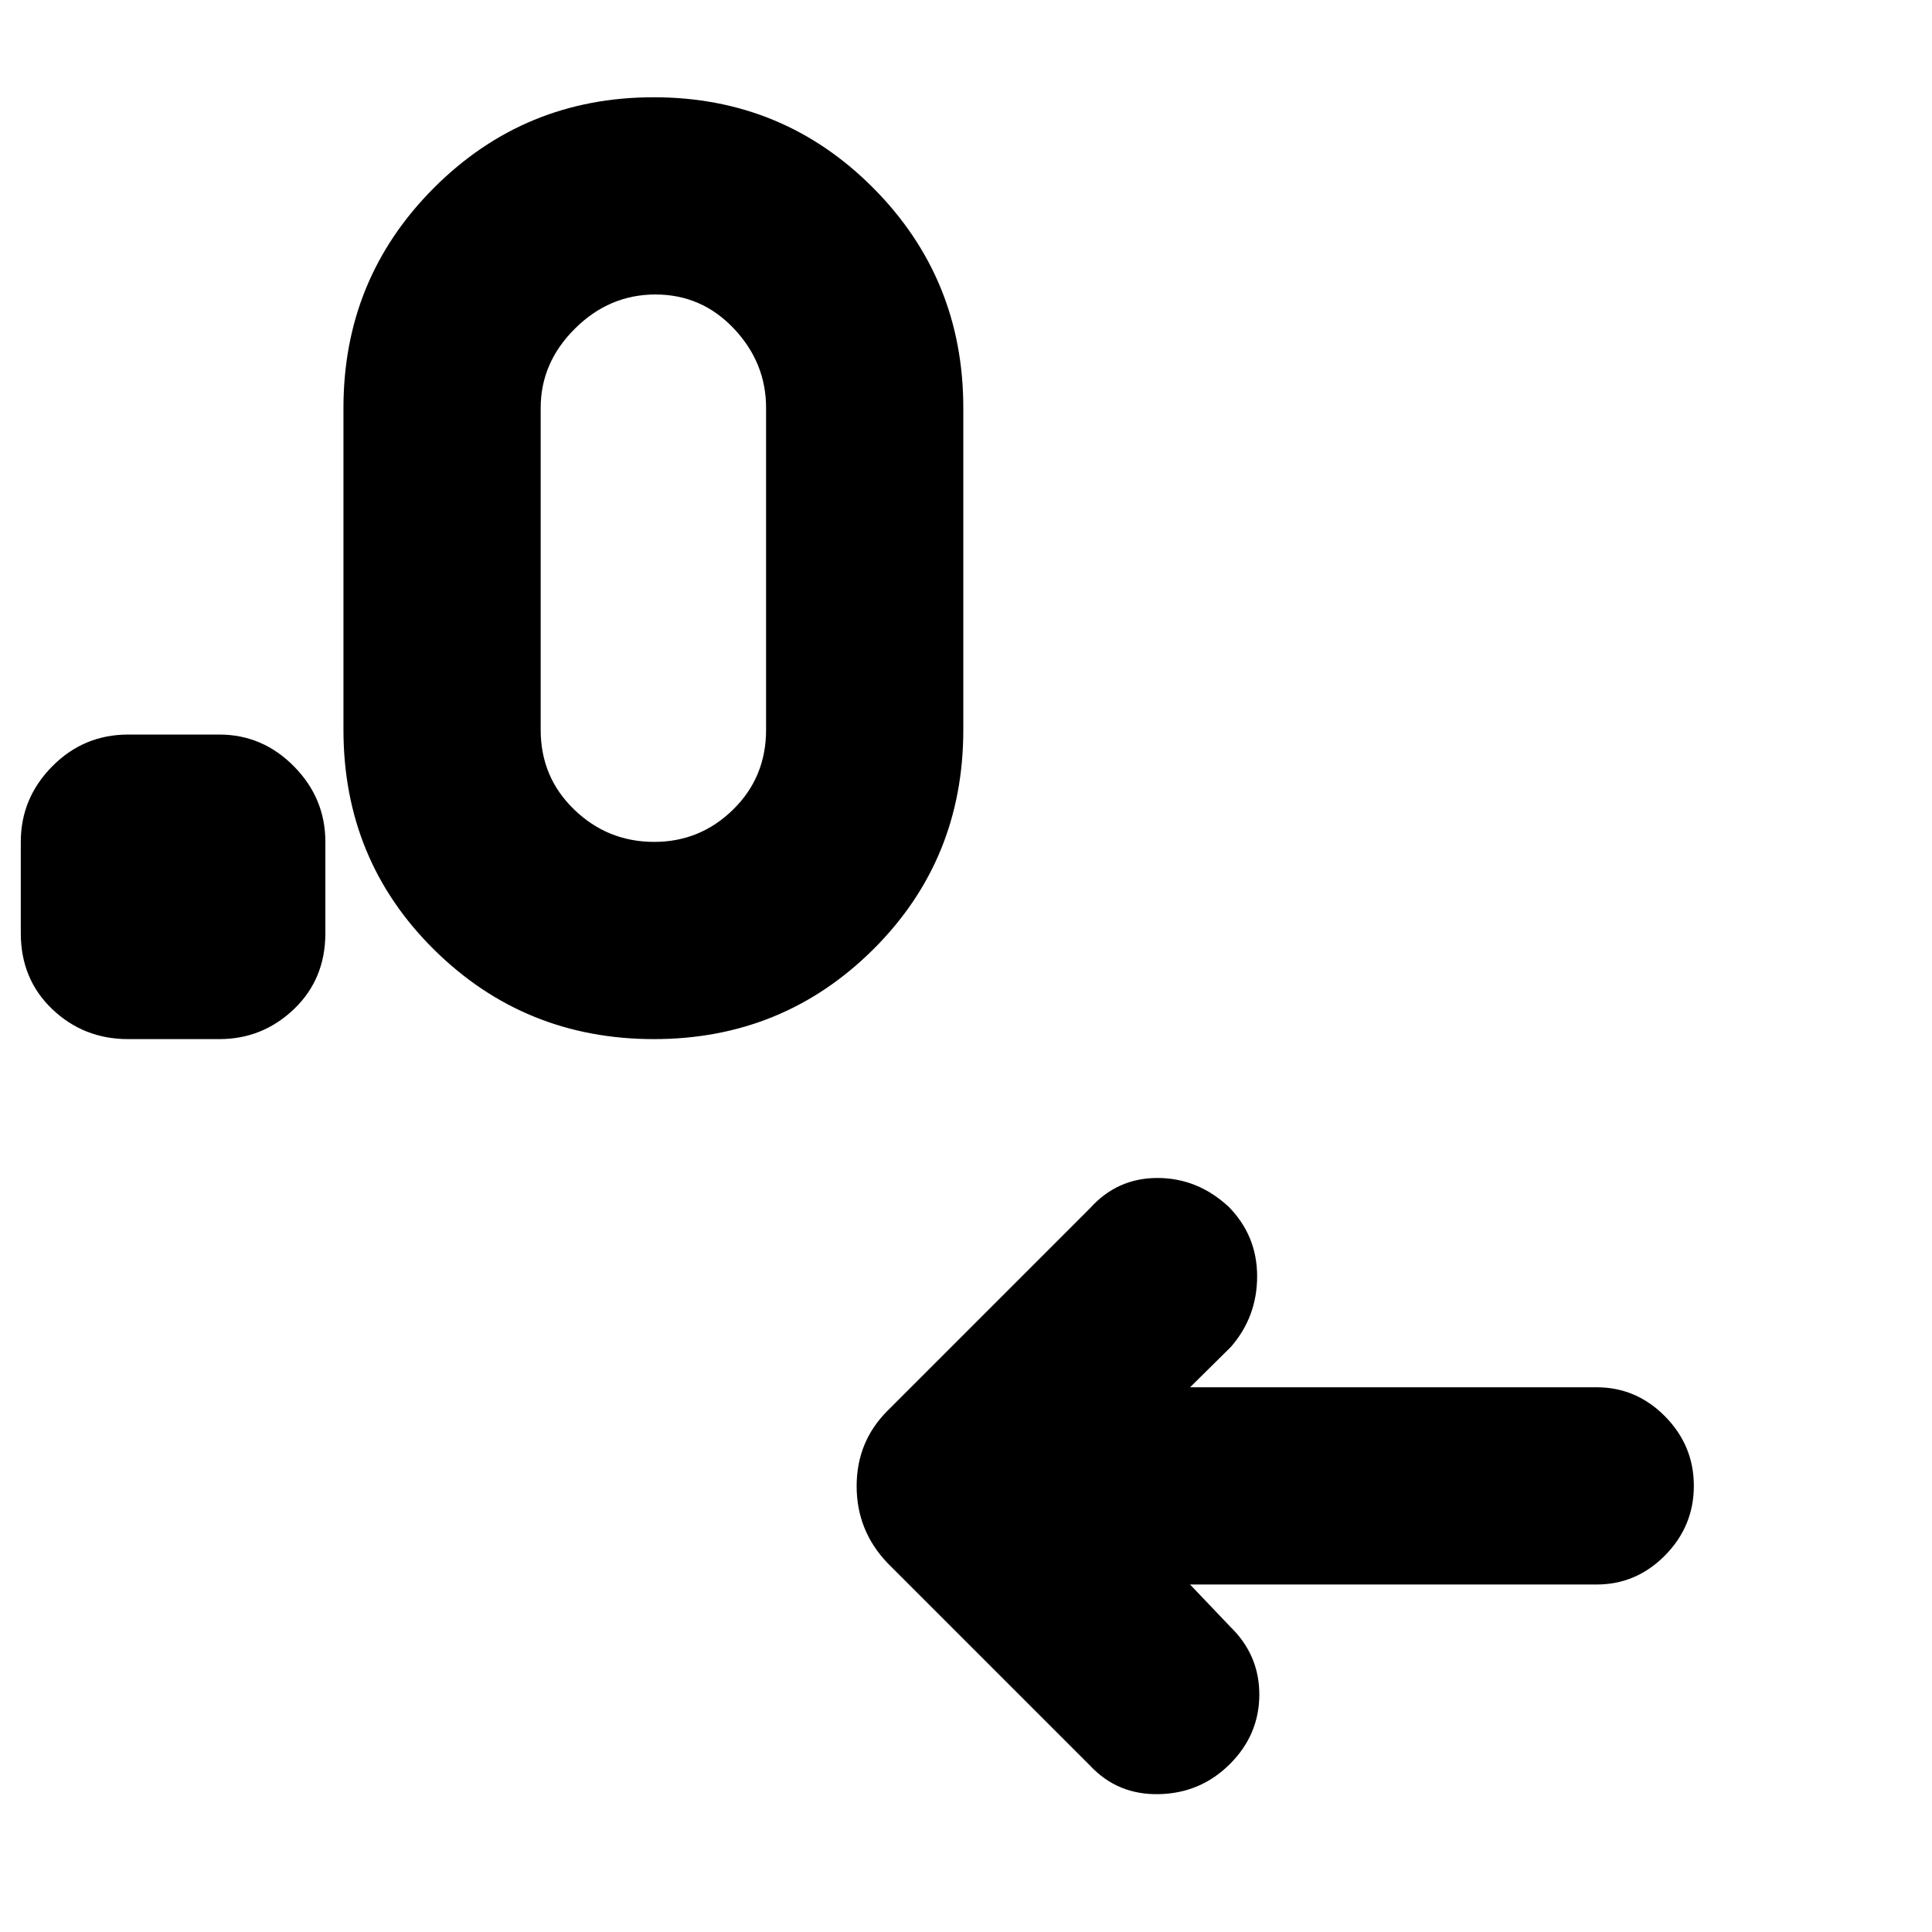 <svg xmlns="http://www.w3.org/2000/svg" height="40" viewBox="0 -960 960 960" width="40"><path d="m591.33-172.67 20 21q14.5 14.09 14.42 33.88-.09 19.79-14.58 34.29t-35.14 15q-20.66.5-34.37-14.17L441-183.33q-15.34-16.09-15.34-38.22 0-22.12 15.34-37.45l100.66-100.67q13.49-15 33.45-15 19.95 0 35.39 14.29 14.16 14.38 14.16 34.55 0 20.16-13.09 35.16l-20.24 20h202q19.77 0 34.05 14.49 14.28 14.48 14.28 34.51 0 20.02-14.28 34.51-14.28 14.49-34.05 14.49h-202ZM109-443.67H63.67q-22.1 0-37.72-14.9-15.62-14.91-15.62-37.76v-45.34q0-21.73 15.62-37.53T63.67-595H109q21.45 0 37.06 15.8 15.61 15.8 15.61 37.53v45.34q0 22.85-15.61 37.76-15.61 14.9-37.06 14.9Zm215.94 0q-64.34 0-109.31-44.51-44.97-44.52-44.97-109.15v-160q0-64.31 44.96-109.32 44.96-45.02 109.2-45.02 64.23 0 109.04 45.02 44.8 45.01 44.8 109.32v160q0 64.63-44.83 109.15-44.83 44.51-108.89 44.51Zm.13-98q22.84 0 39.22-16.07 16.37-16.07 16.37-39.59v-160q0-22.48-16.01-39.41-16.01-16.93-38.96-16.93-22.94 0-39.98 16.93-17.05 16.93-17.05 39.41v160q0 23.52 16.64 39.59 16.64 16.07 39.77 16.07Z"/></svg>